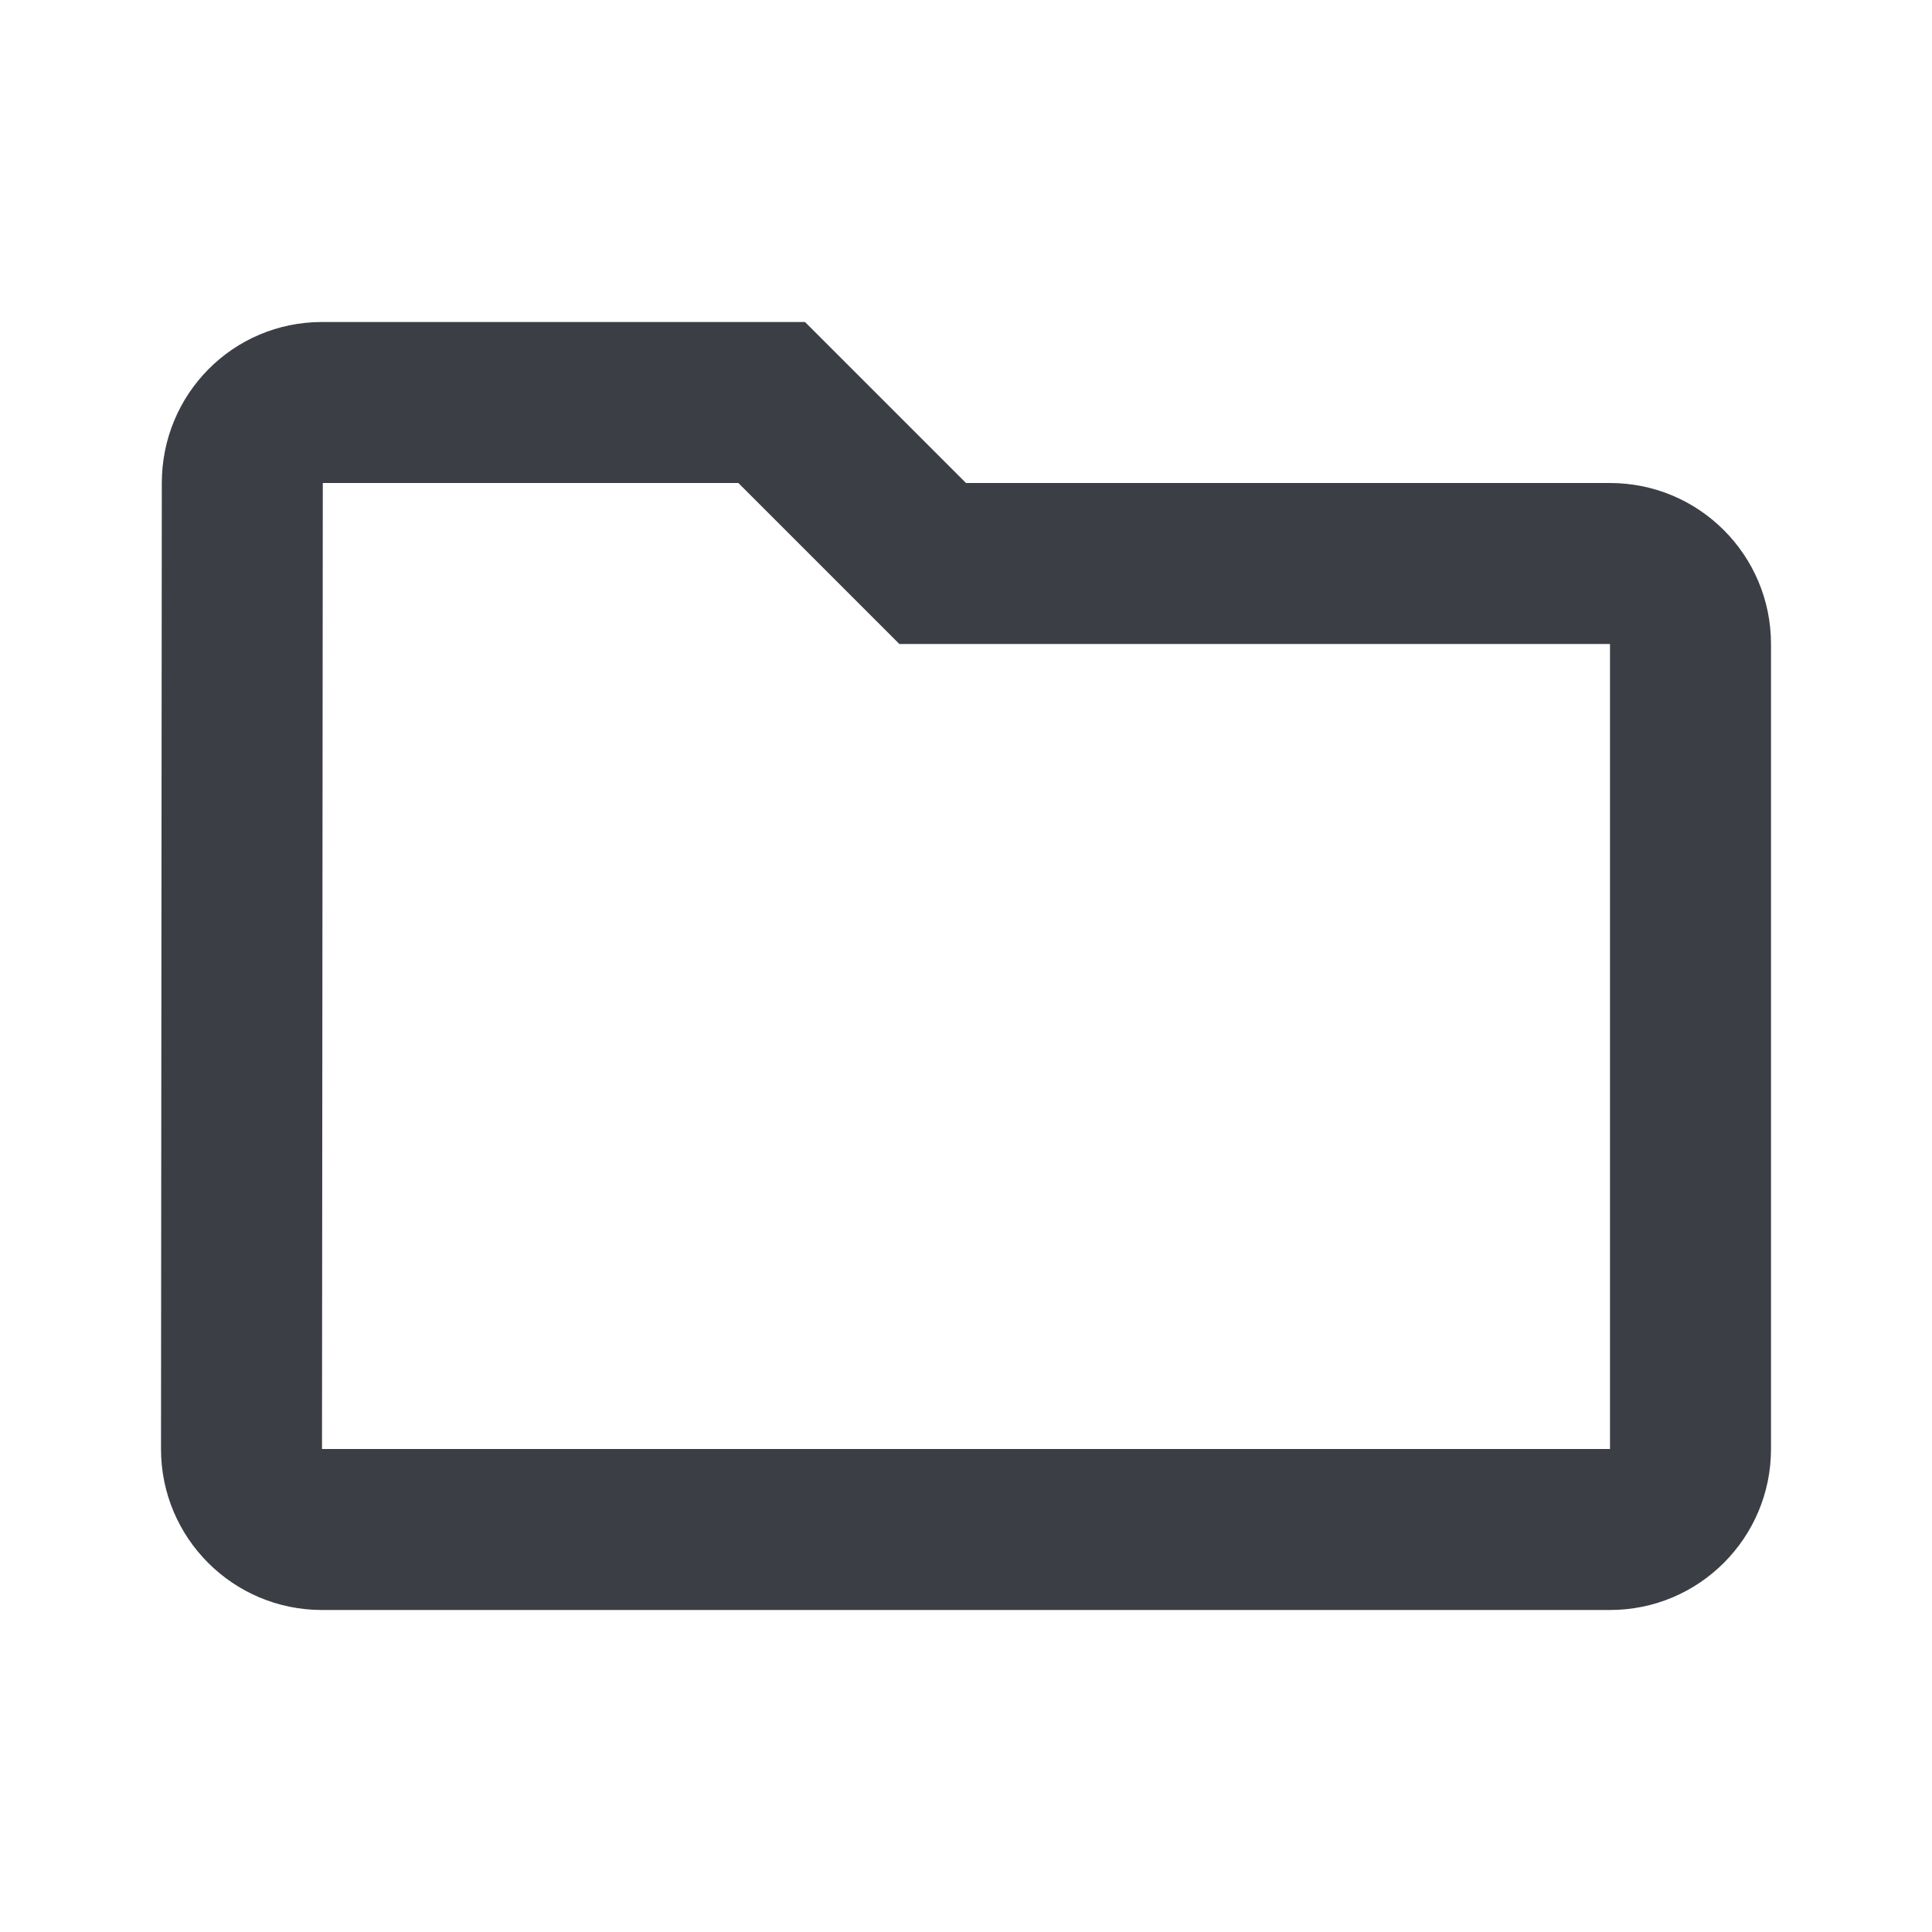 <?xml version="1.0" encoding="UTF-8"?>
<svg width="24px" height="24px" viewBox="0 0 24 24" version="1.1" xmlns="http://www.w3.org/2000/svg" xmlns:xlink="http://www.w3.org/1999/xlink">
    <!-- Generator: Sketch 41.2 (35397) - http://www.bohemiancoding.com/sketch -->
    <title>document-open</title>
    <desc>Created with Sketch.</desc>
    <defs></defs>
    <g id="Derived-24" stroke="none" stroke-width="1" fill="none" fill-rule="evenodd">
        <g id="document-open" fill="#3B3F45">
            <path d="M4.01,6 C4.01,6 4,18 4,18 L20,18 L20,8 L11.172,8 L9.172,6 L4.01,6 Z M20,6 C21.105,6 22,6.895 22,8 L22,18 C22,19.105 21.105,20 20,20 L4,20 C2.895,20 2,19.105 2,18 L2.01,6 C2.01,4.895 2.895,4 4,4 L10,4 L12,6 L20,6 Z" id="Shape"></path>
        </g>
    </g>
</svg>